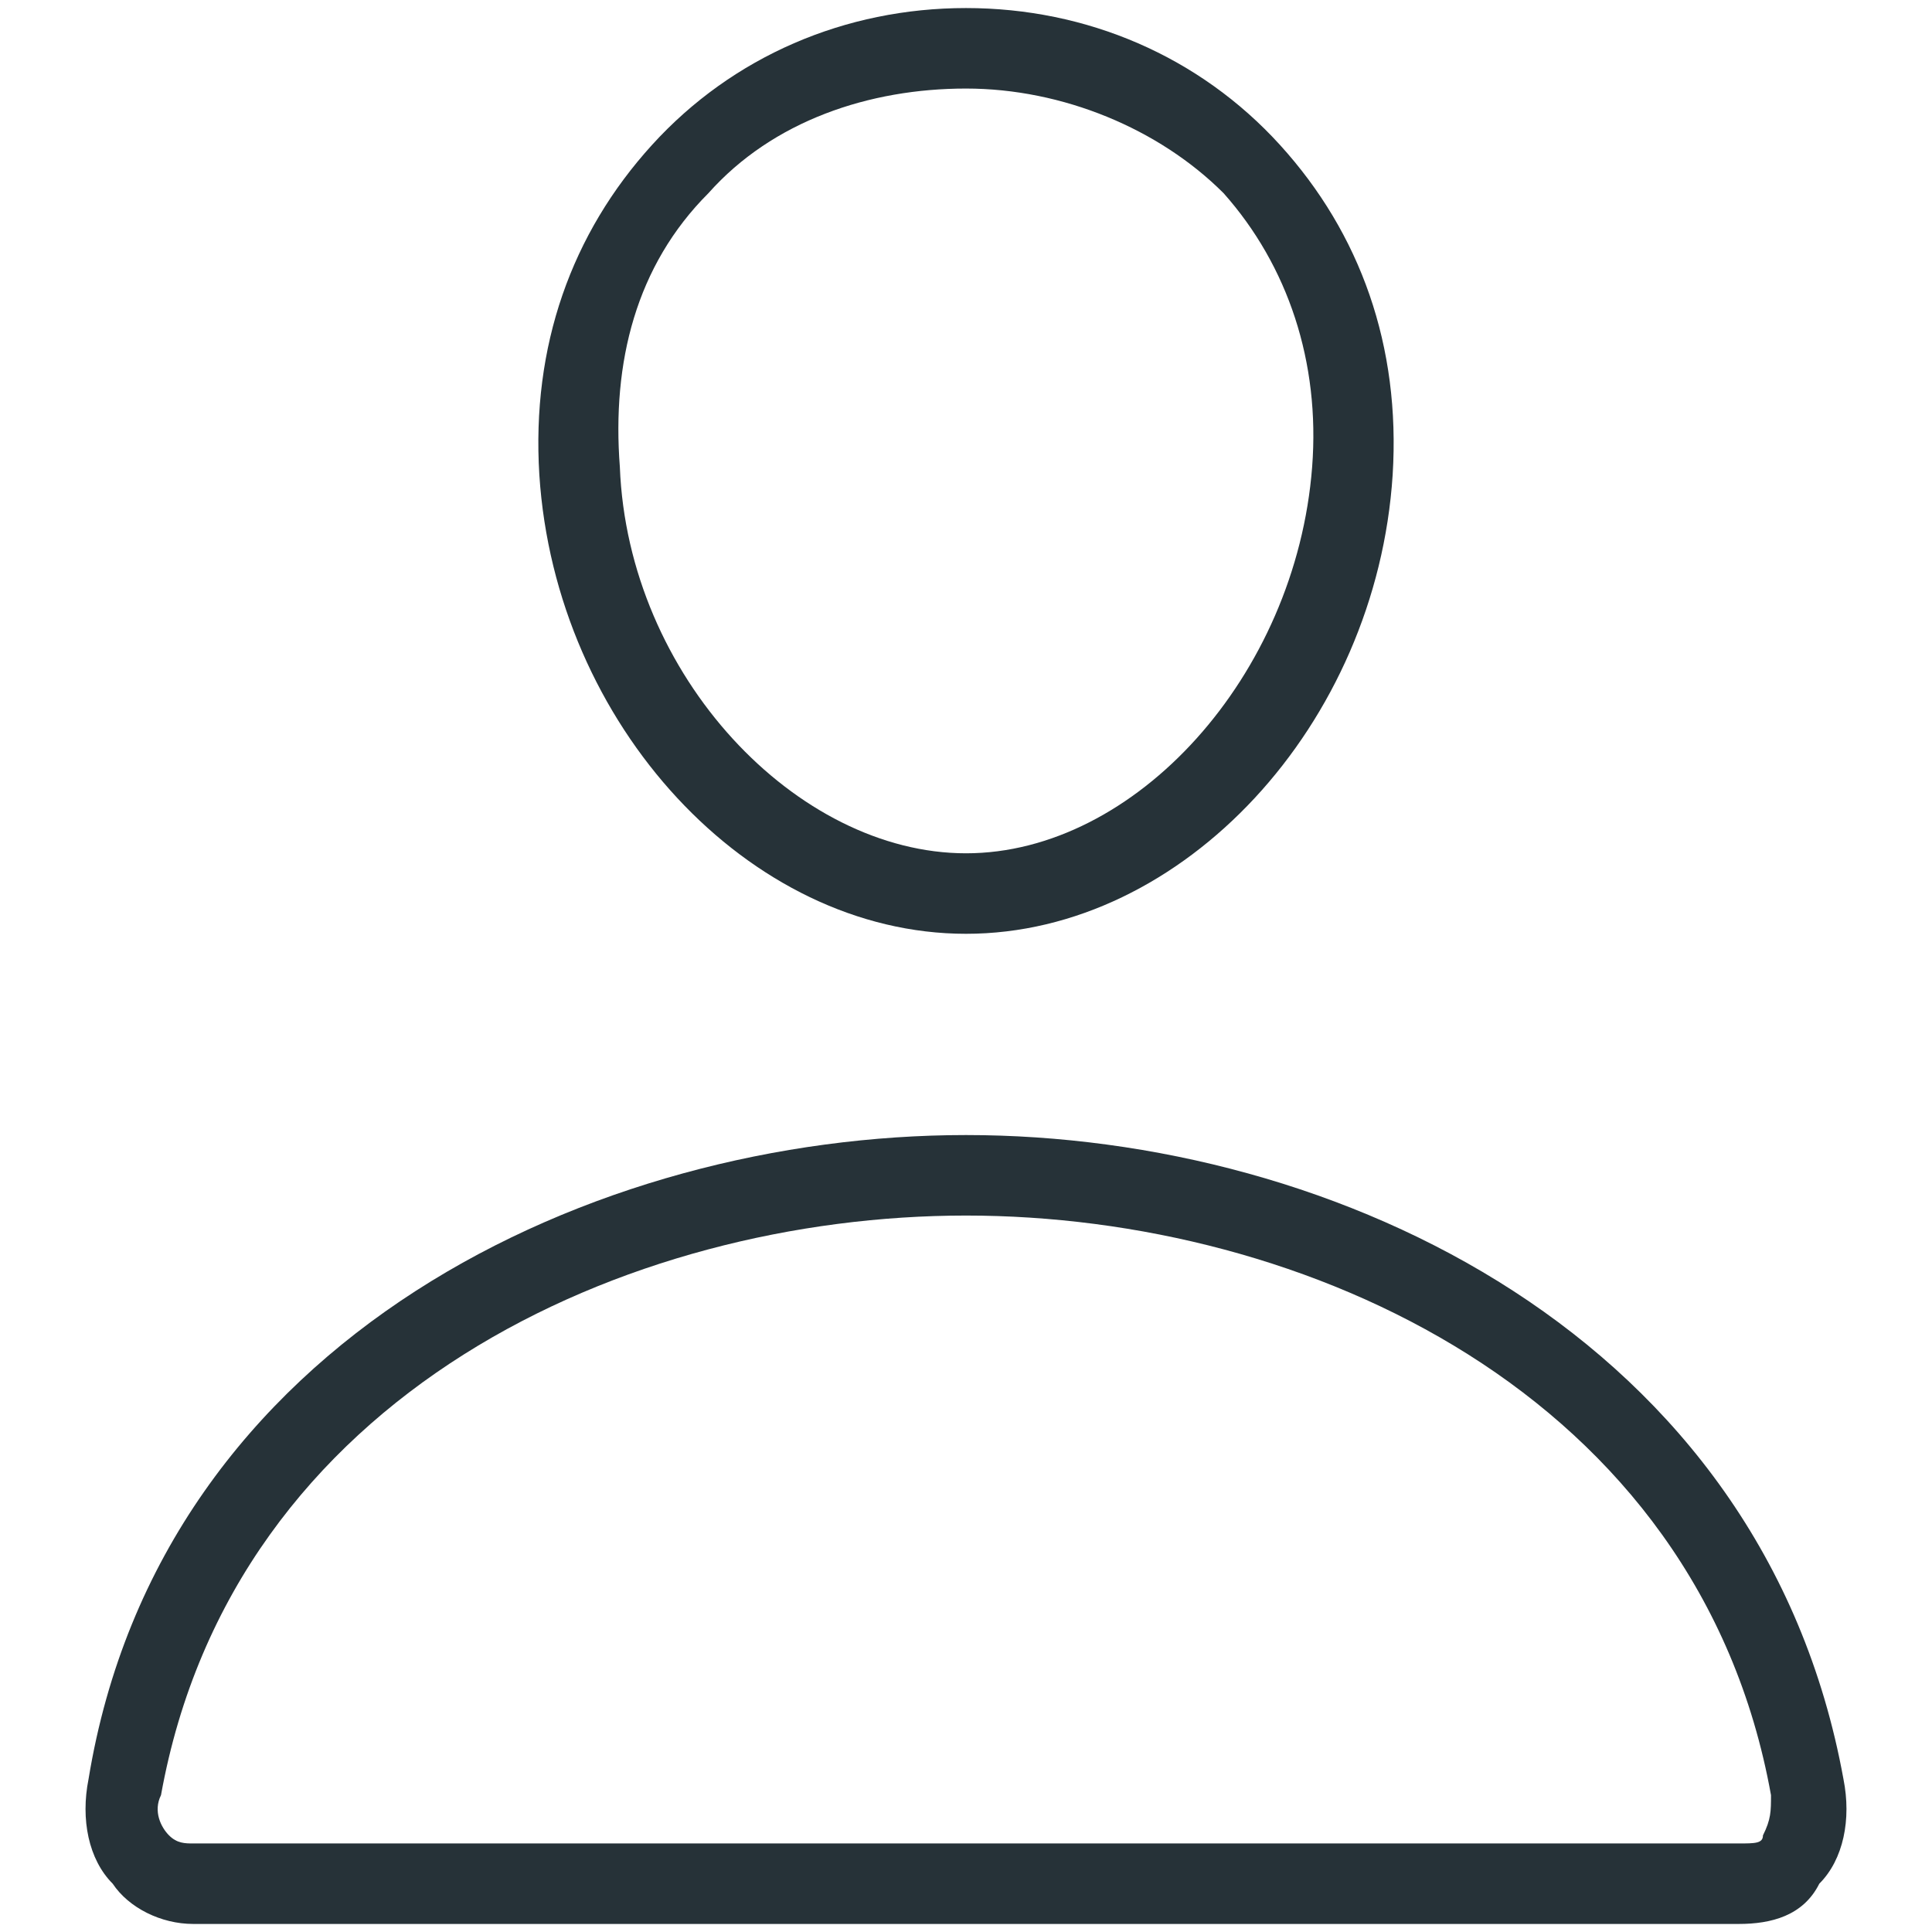 <svg xmlns="http://www.w3.org/2000/svg" viewBox="0 0 24 24" style="enable-background:new 0 0 24 24" xml:space="preserve"><path d="M12 11.6c2.7 0 5.1-2.6 5.3-5.7.1-1.6-.4-3-1.4-4.1C14.9.7 13.5.1 12 .1S9.1.7 8.1 1.8 6.6 4.3 6.7 5.9c.2 3.1 2.6 5.7 5.3 5.7zM8.8 2.4c.8-.9 2-1.3 3.2-1.3s2.4.5 3.2 1.3c.8.9 1.2 2.1 1.1 3.4-.2 2.6-2.2 4.8-4.3 4.8S7.8 8.4 7.7 5.8c-.1-1.3.2-2.5 1.1-3.4zm14.1 19.7c-1-5.5-6.3-8-10.9-8s-10 2.5-10.9 8c-.1.5 0 1 .3 1.3.2.3.6.5 1 .5h19.2c.4 0 .8-.1 1-.5.3-.3.4-.8.3-1.3zm-1 .7c0 .1-.1.1-.3.1H2.4c-.1 0-.2 0-.3-.1-.1-.1-.2-.3-.1-.5.9-5 5.8-7.2 10-7.2s9.1 2.2 10 7.2c0 .2 0 .3-.1.5z" style="fill:#263238"/></svg>